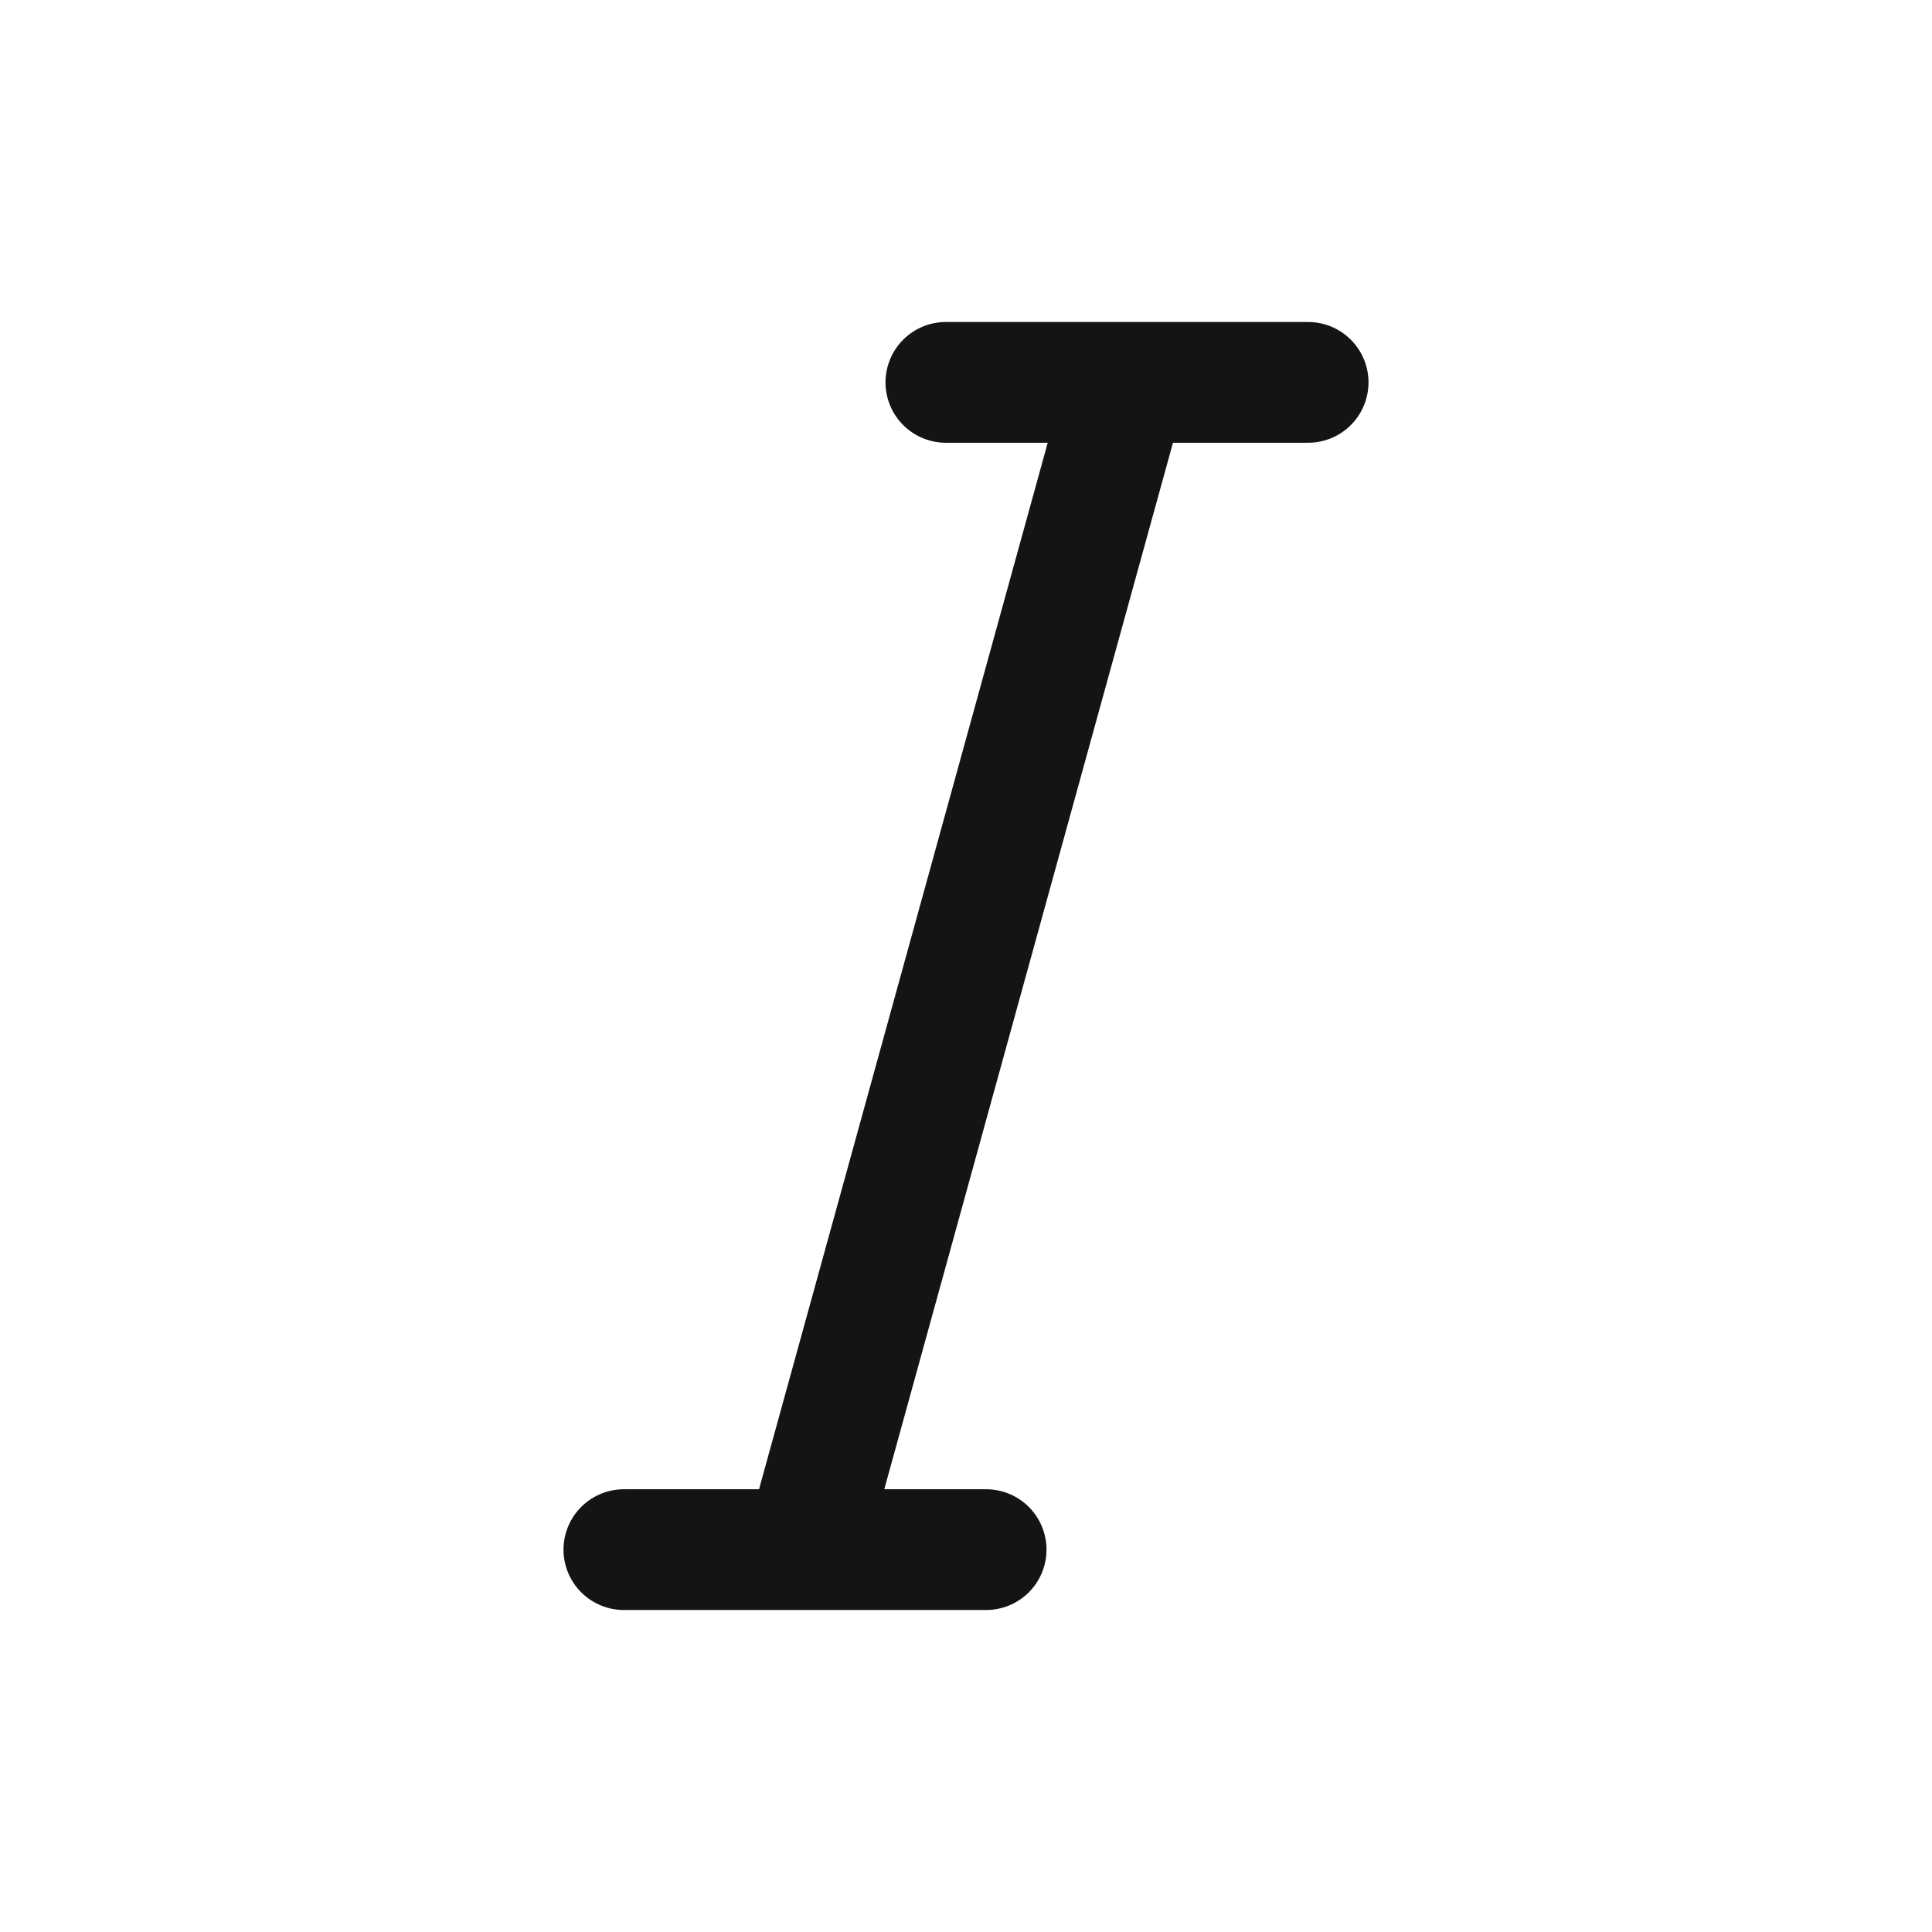 <svg xmlns="http://www.w3.org/2000/svg" fill="none" viewBox="0 0 24 24" class="acv-icon"><path stroke="#141414" stroke-linecap="round" stroke-linejoin="round" stroke-width="1.5" d="M14 4.75h-2.25m2.25 0h2.25m-2.25 0-4 14.5m0 0H7.75m2.25 0h2.25"/></svg>